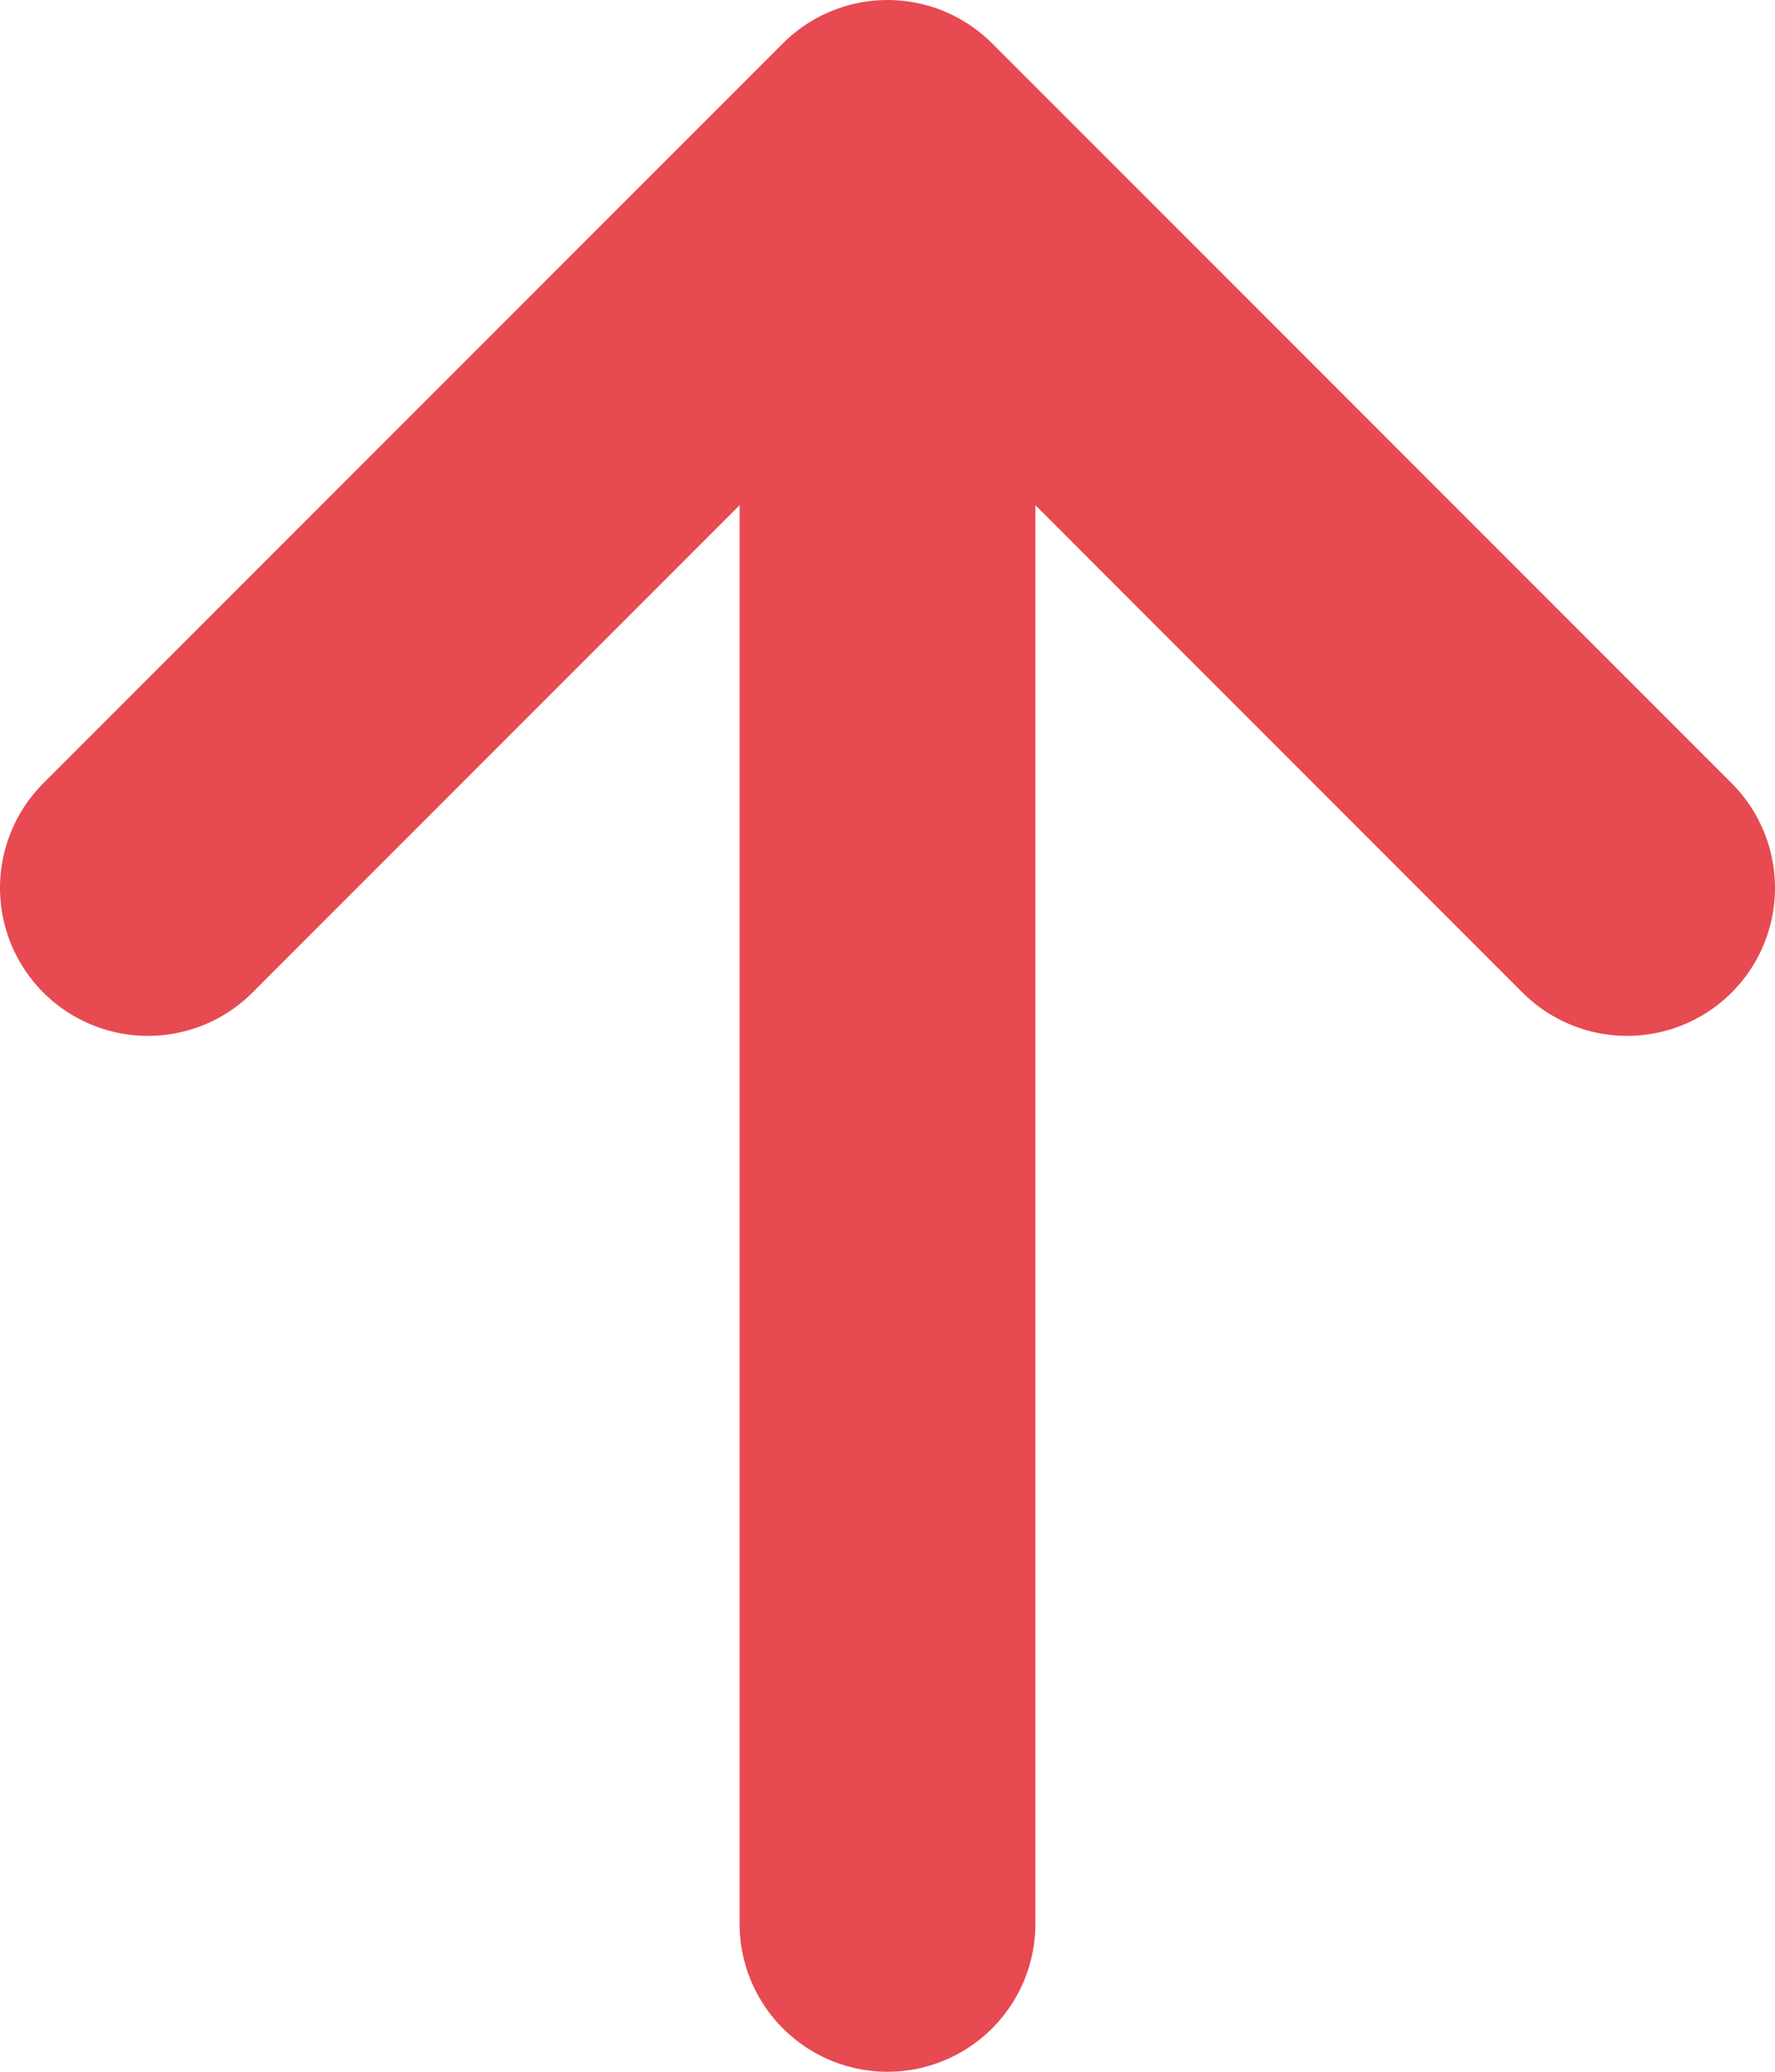 <svg width="12" height="14" viewBox="0 0 12 14" fill="none" xmlns="http://www.w3.org/2000/svg">
<path d="M6 1V13M1 6L6 1L1 6ZM6 1L11 6L6 1Z" stroke="#E74A51" stroke-width="2" stroke-linecap="round" stroke-linejoin="round"/>
</svg>
